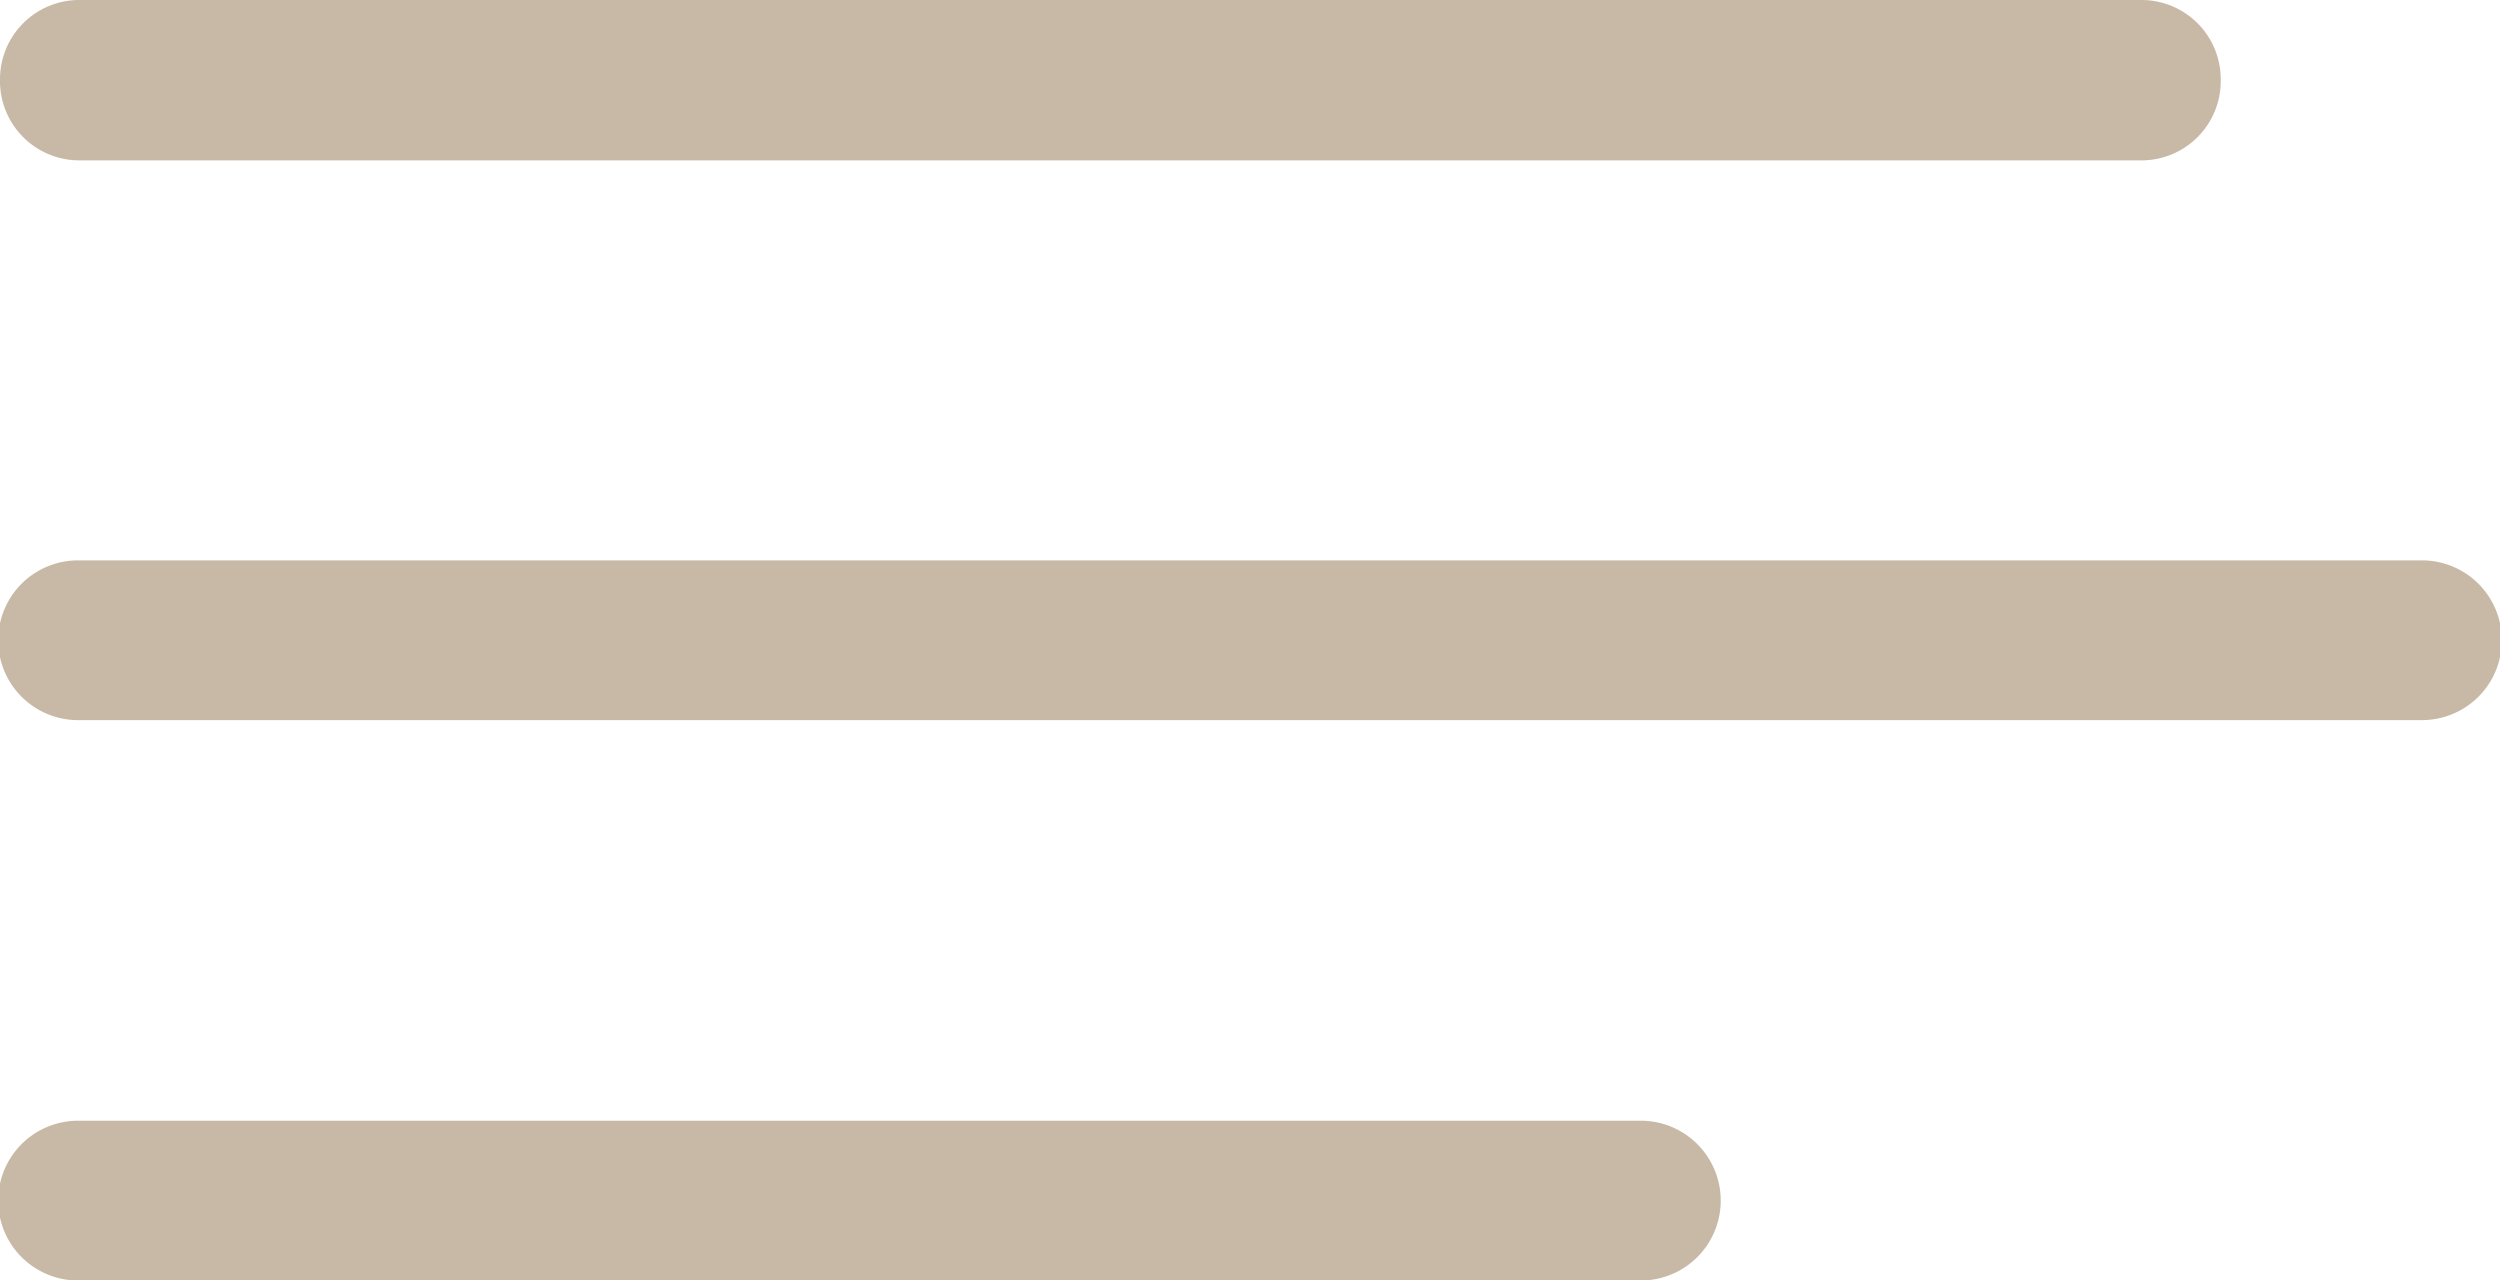 <svg xmlns="http://www.w3.org/2000/svg" viewBox="0 0 41 21"><defs><style>.cls-1{fill:#c8b9a7;fill-rule:evenodd;}</style></defs><title>Menu</title><g id="Слой_2" data-name="Слой 2"><g id="::_Header" data-name=":: Header"><g id="Menu"><g id="Forma_1" data-name="Forma 1"><path class="cls-1" d="M1.28,2.63H35.14a1.3,1.3,0,0,0,1.28-1.32A1.3,1.3,0,0,0,35.14,0H1.28A1.3,1.3,0,0,0,0,1.31,1.3,1.3,0,0,0,1.28,2.63ZM39.72,9.19H1.28a1.31,1.31,0,0,0,0,2.62H39.72a1.31,1.31,0,0,0,0-2.62ZM26.91,18.38H1.28a1.31,1.31,0,0,0,0,2.62H26.91a1.31,1.31,0,0,0,0-2.62Z"/></g></g></g></g></svg>